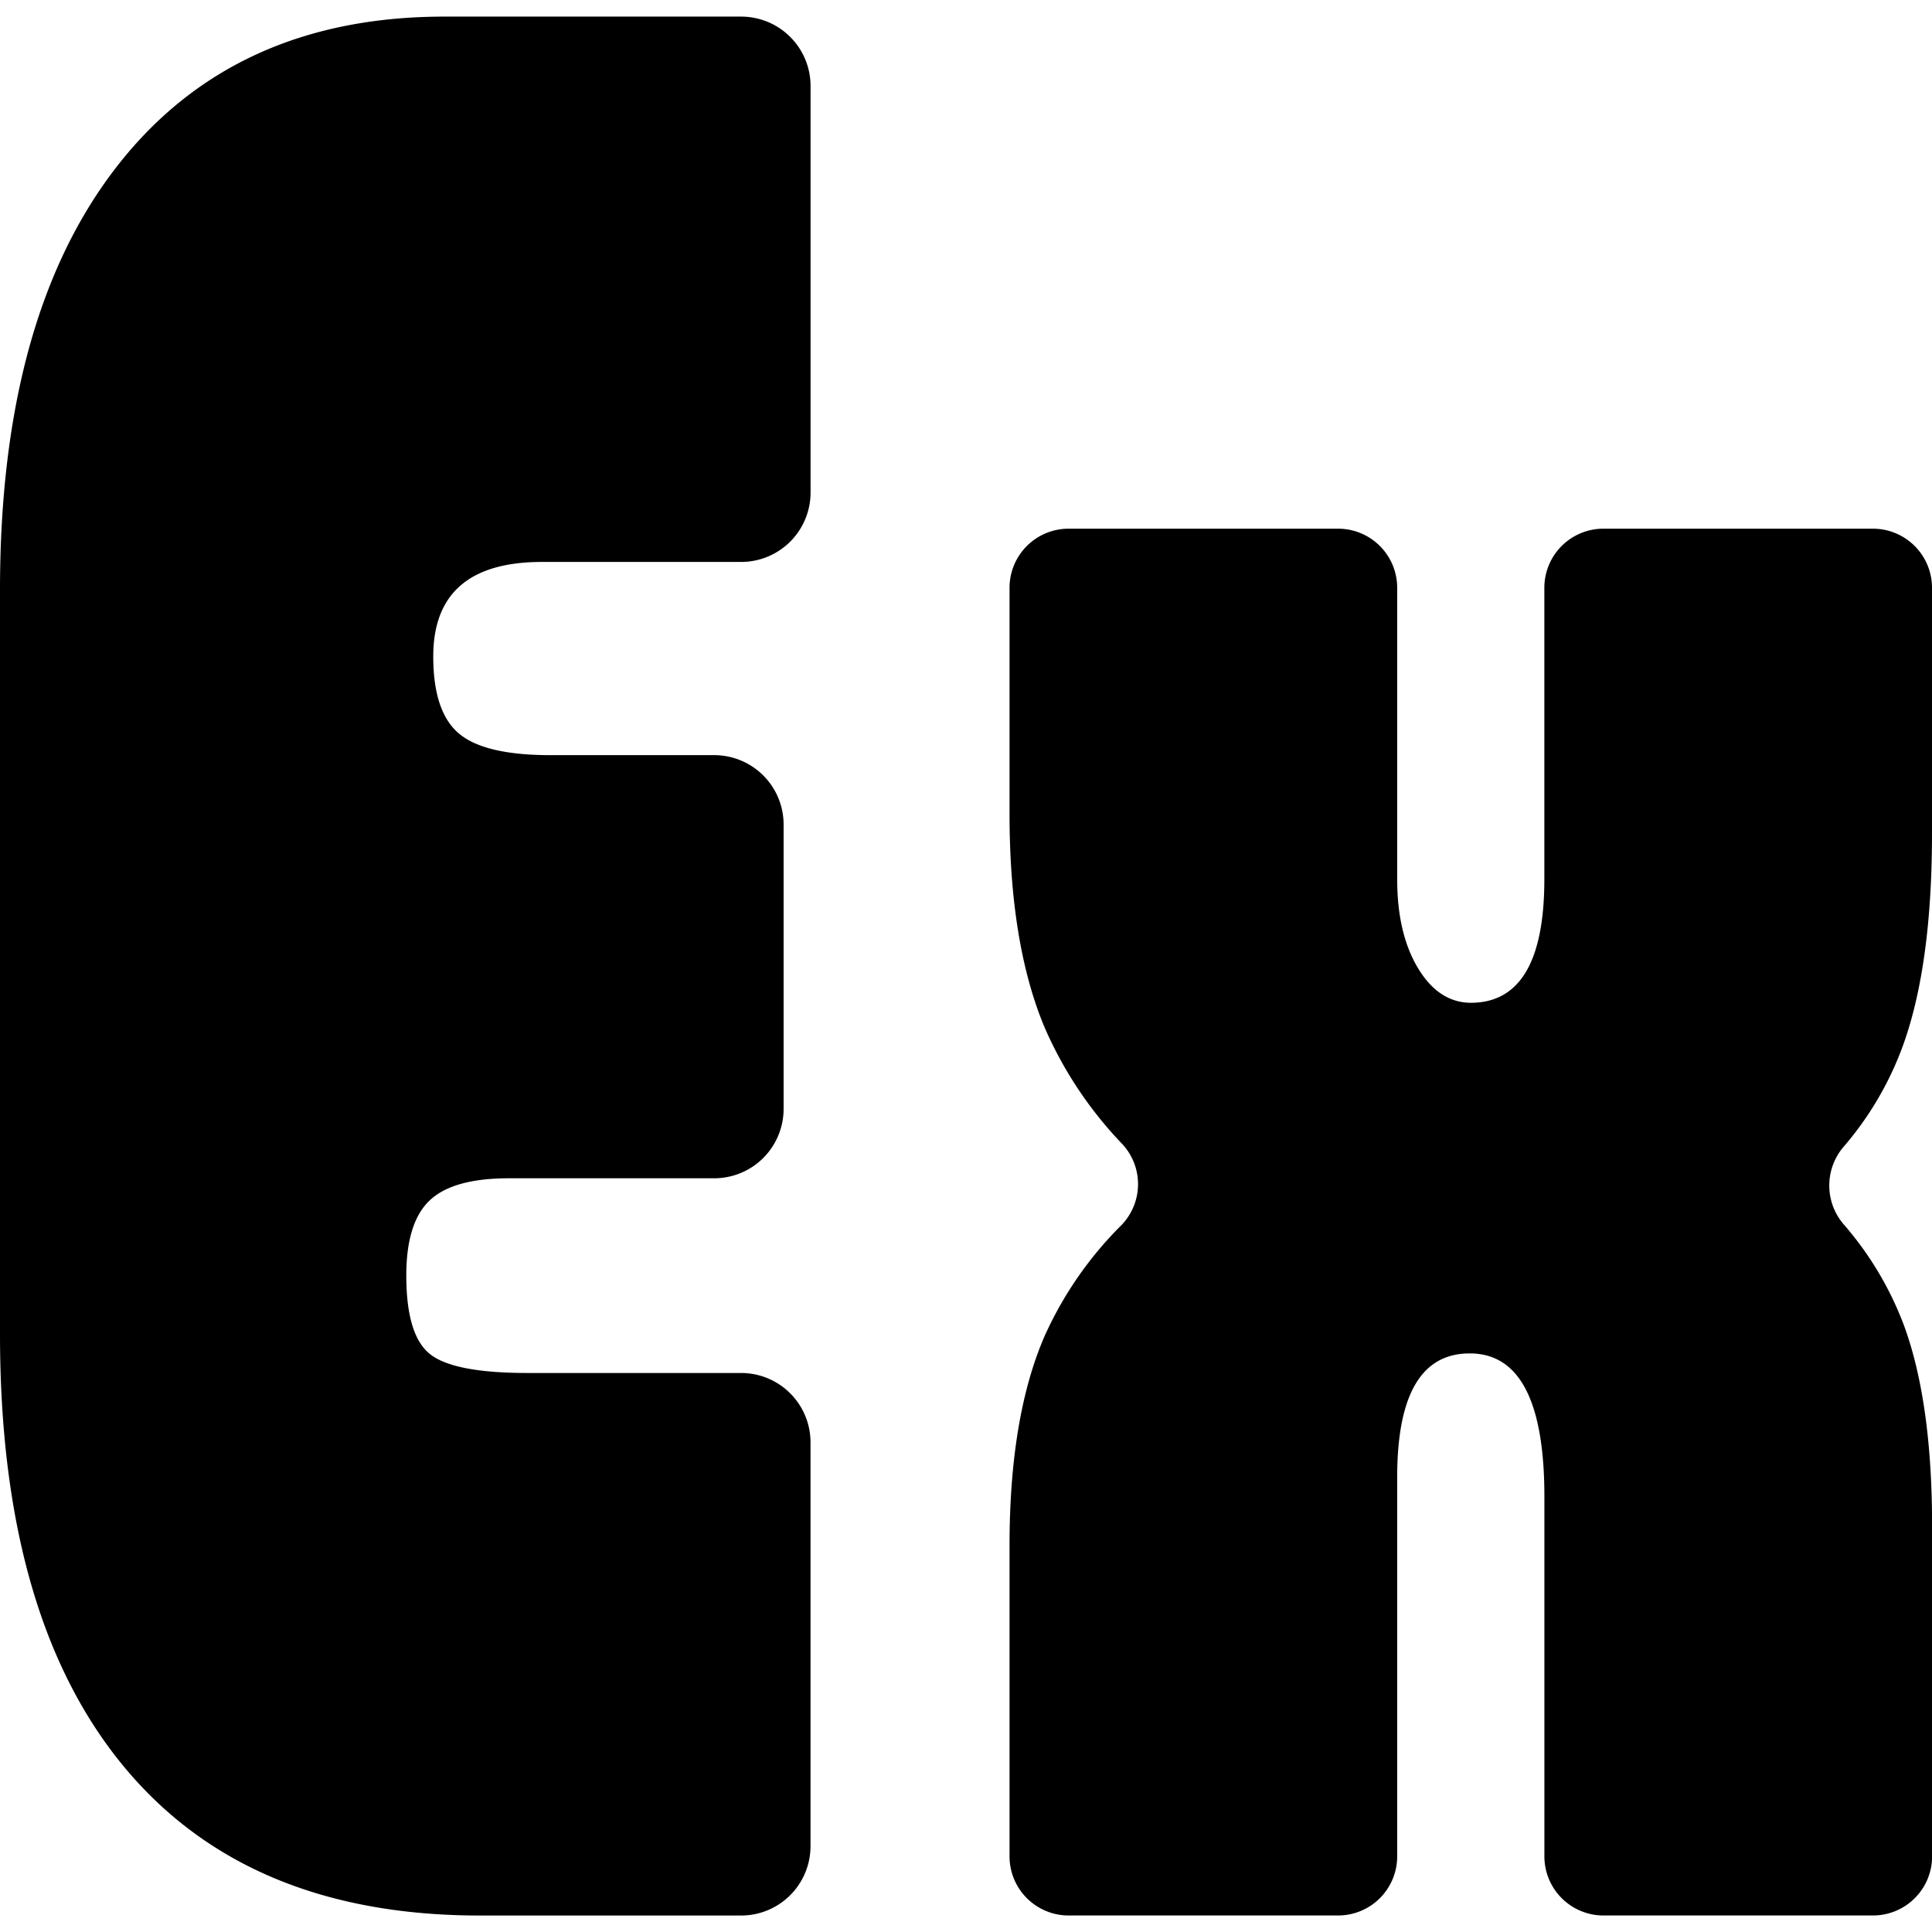 <svg width="16px" height="16px" version="1.1" xmlns="http://www.w3.org/2000/svg" viewBox="0 0 435.09 427.63"><title>example</title><path d="M368.2,339.66v64a15.63,15.63,0,0,1-15.63,15.63H306.34q-12.6,0-17.86,5t-5.25,16.92q0,13.47,5.37,17.7t21.94,4.23h48.09a15.63,15.63,0,0,1,15.63,15.63v90.92a15.63,15.63,0,0,1-15.63,15.63H299.81q-52.52,0-80.3-33.68t-27.78-97.27V286.75q0-61.4,26.26-95.24t73.88-33.83h66.77a15.63,15.63,0,0,1,15.63,15.63v91.55a15.63,15.63,0,0,1-15.63,15.63H313.81q-24.51,0-24.51,21.3,0,12.53,5.84,17.39T315.91,324h36.66A15.63,15.63,0,0,1,368.2,339.66Z" transform="translate(-191.73 -157.67)"/><path d="M552.84,273h60.67a13.31,13.31,0,0,1,13.31,13.31v55.3q0,29.45-6.42,47.46a73.2,73.2,0,0,1-13.48,23.12,13.4,13.4,0,0,0,0,17.46,74.54,74.54,0,0,1,13.62,22.86q6.3,17.23,6.3,45.11V572a13.31,13.31,0,0,1-13.31,13.31H552.84A13.31,13.31,0,0,1,539.53,572V491q0-32.26-16.81-32.27-16.34,0-16.34,27.88V572a13.31,13.31,0,0,1-13.31,13.31H432.39A13.31,13.31,0,0,1,419.08,572V502q0-28.82,7.82-47a83.47,83.47,0,0,1,17.32-25.1,13.26,13.26,0,0,0,.23-18.34,89.19,89.19,0,0,1-17.55-26.42q-7.82-18.8-7.82-47.93V286.27A13.31,13.31,0,0,1,432.39,273h60.68a13.31,13.31,0,0,1,13.31,13.31v65.63q0,12.22,4.67,20t11.9,7.83q16.57,0,16.57-27.88V286.27A13.31,13.31,0,0,1,552.84,273Z" transform="translate(-191.73 -157.67)"/></svg>